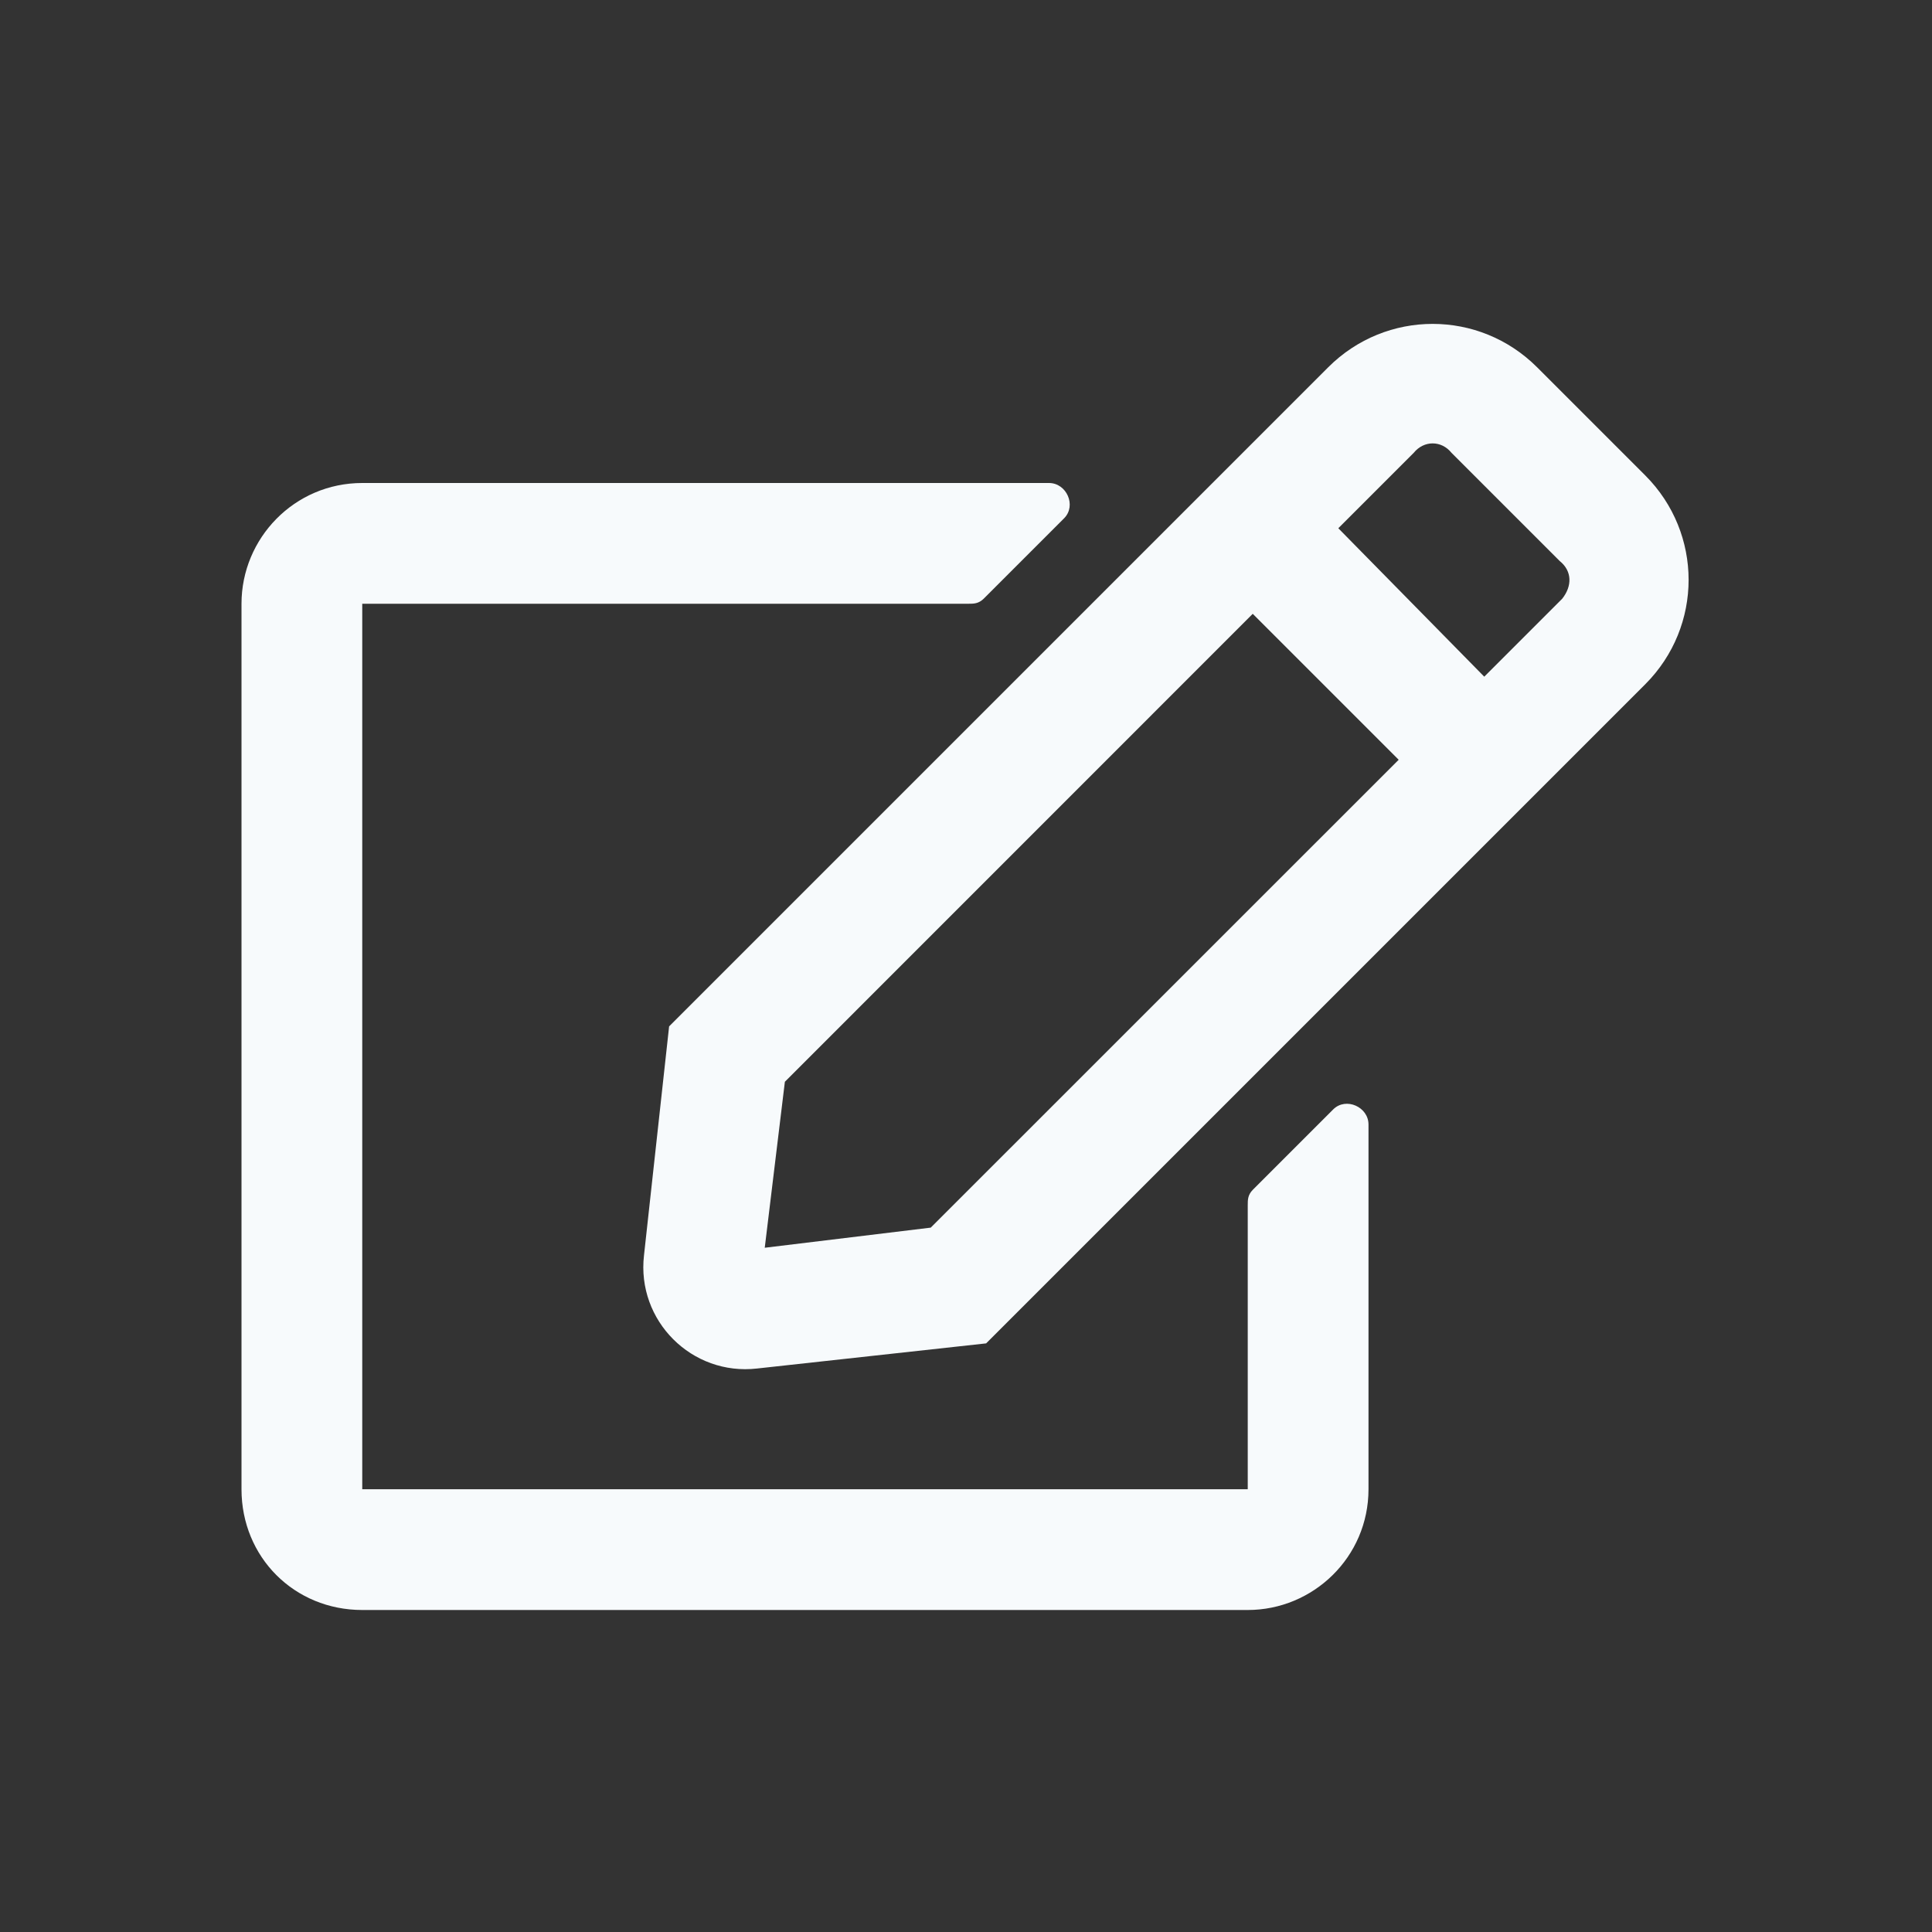 <svg width="24" height="24" viewBox="0 0 24 24" fill="none" xmlns="http://www.w3.org/2000/svg">
<rect x="0" y="0" width="24" height="24" fill="#333333" stroke="none"/>
<path d="M15.562 14.781C15.5 14.844 15.5 14.906 15.5 14.969V18.5H4.5V7.5H12.031C12.094 7.5 12.156 7.5 12.219 7.438L13.219 6.438C13.375 6.281 13.25 6 13.031 6H4.5C3.656 6 3 6.688 3 7.5V18.5C3 19.344 3.656 20 4.5 20H15.5C16.312 20 17 19.344 17 18.5V13.969C17 13.75 16.719 13.625 16.562 13.781L15.562 14.781ZM20.438 8.5C21.156 7.781 21.156 6.625 20.438 5.906L19.094 4.562C18.375 3.844 17.219 3.844 16.5 4.562L8.312 12.75L8 15.594C7.906 16.406 8.594 17.094 9.406 17L12.25 16.688L20.438 8.5ZM17.375 9.438L11.562 15.25L9.5 15.5L9.75 13.438L15.562 7.625L17.375 9.438ZM19.375 6.969C19.531 7.094 19.531 7.281 19.406 7.438L18.438 8.406L16.625 6.562L17.562 5.625C17.688 5.469 17.906 5.469 18.031 5.625L19.375 6.969Z" fill="#F7FAFC"/>
</svg>
